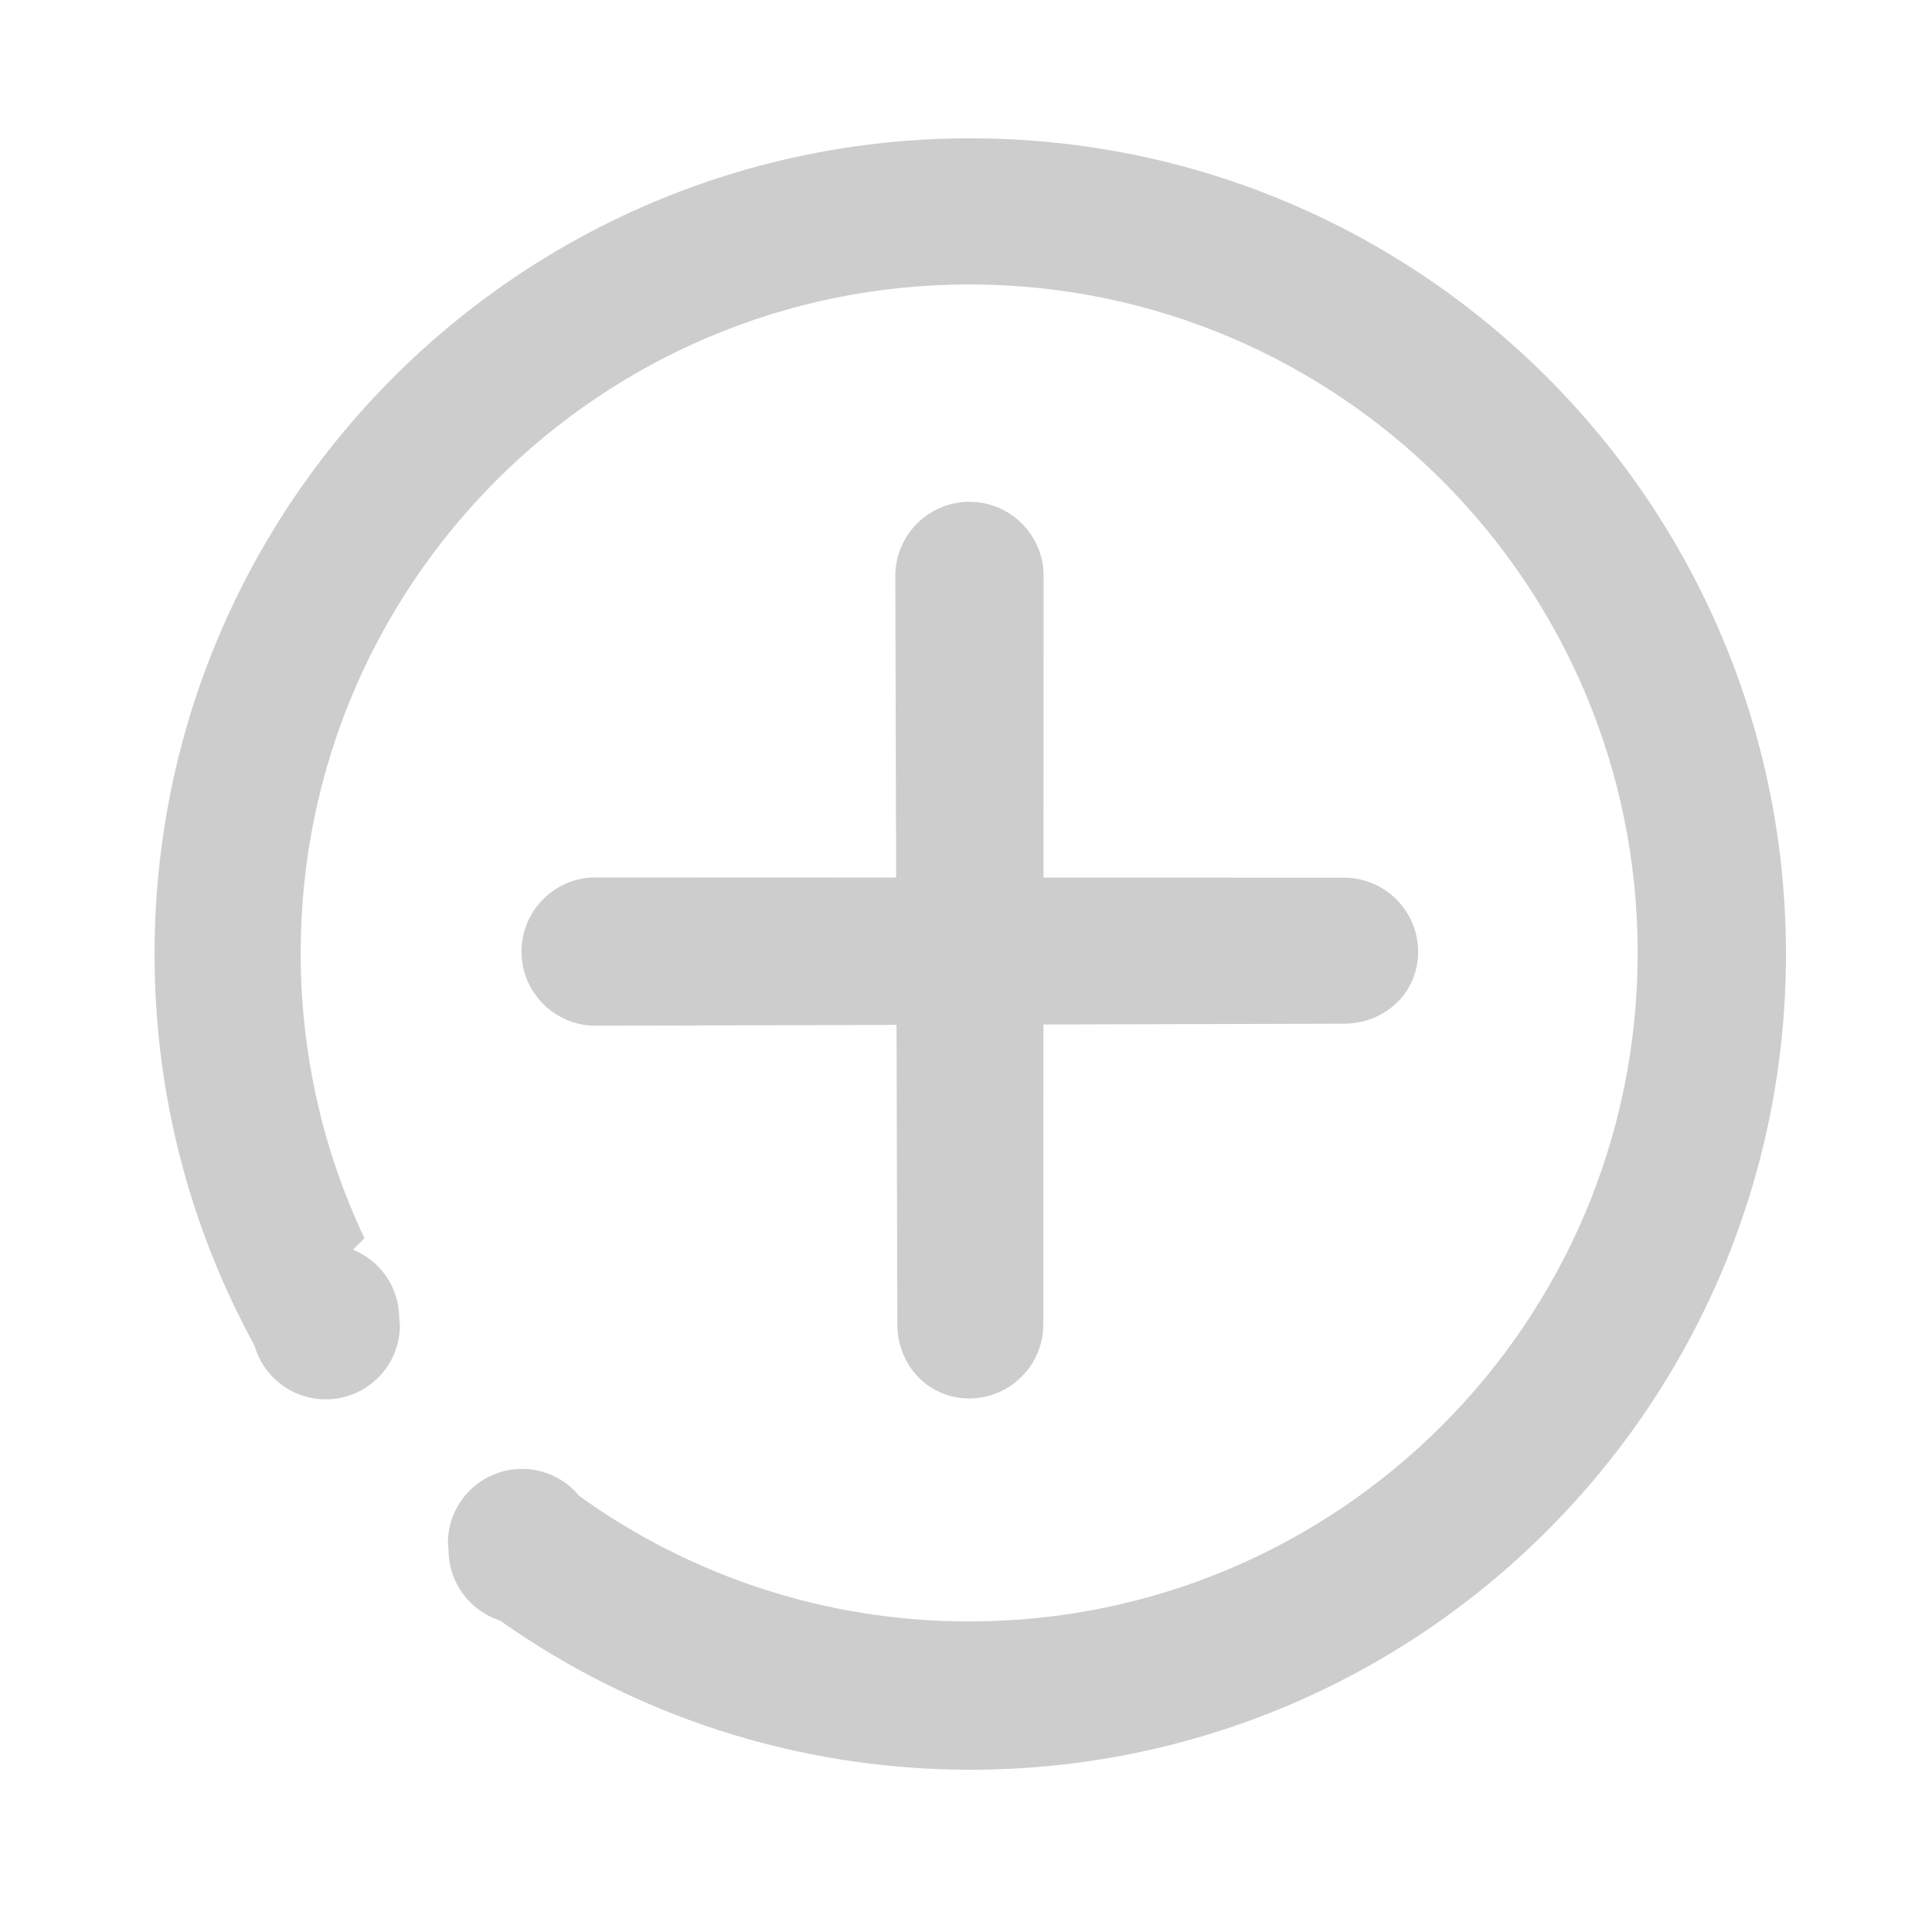 <svg xmlns="http://www.w3.org/2000/svg" xmlns:xlink="http://www.w3.org/1999/xlink" width="200" height="200" class="icon" p-id="2808" t="1494305259806" version="1.1" viewBox="0 0 1024 1024"><defs><style type="text/css"/></defs><path fill="#cdcdcd" d="M514.261 73.313C275.496 73.313 81.919 266.888 81.919 505.653c0 75.159 19.193 145.83 52.926 207.405 4.655 16.51 19.817 28.617 37.816 28.617 21.702 0 39.298-17.596 39.298-39.298l-0.363-3.646c0-16.458-10.112-30.547-24.469-36.398l6.039-6.039c-21.676-45.863-33.802-97.121-33.802-151.215 0-195.689 158.633-354.322 354.321-354.322 195.686 0 354.319 158.633 354.319 354.322 0 195.686-158.634 354.319-354.319 354.319-77.11 0-148.455-24.648-206.62-66.474-7.204-8.771-18.133-14.366-30.381-14.366-21.684 0-39.297 17.595-39.297 39.297l0.363 3.646c0 17.492 11.435 32.31 27.236 37.403 70.45 49.808 156.438 79.092 249.274 79.092 238.764 0 432.341-193.577 432.341-432.342C946.602 266.888 753.025 73.313 514.261 73.313zM276.417 504.35c0 21.702 17.596 39.297 39.297 39.297l159.471-0.432 0.43 158.682c0 21.701 16.367 39.296 38.071 39.296 21.702 0 39.298-17.595 39.298-39.296l0.061-158.893 159.3-0.431c21.701 0 39.3-16.368 39.3-38.07 0-21.704-17.599-39.3-39.3-39.3l-159.27-0.061 0.062-159.875c0-21.702-17.595-39.298-39.298-39.298-21.704 0-39.299 17.596-39.299 39.298l0.434 159.845-159.259-0.061C294.012 465.05 276.417 482.645 276.417 504.35z" p-id="2809"/></svg>